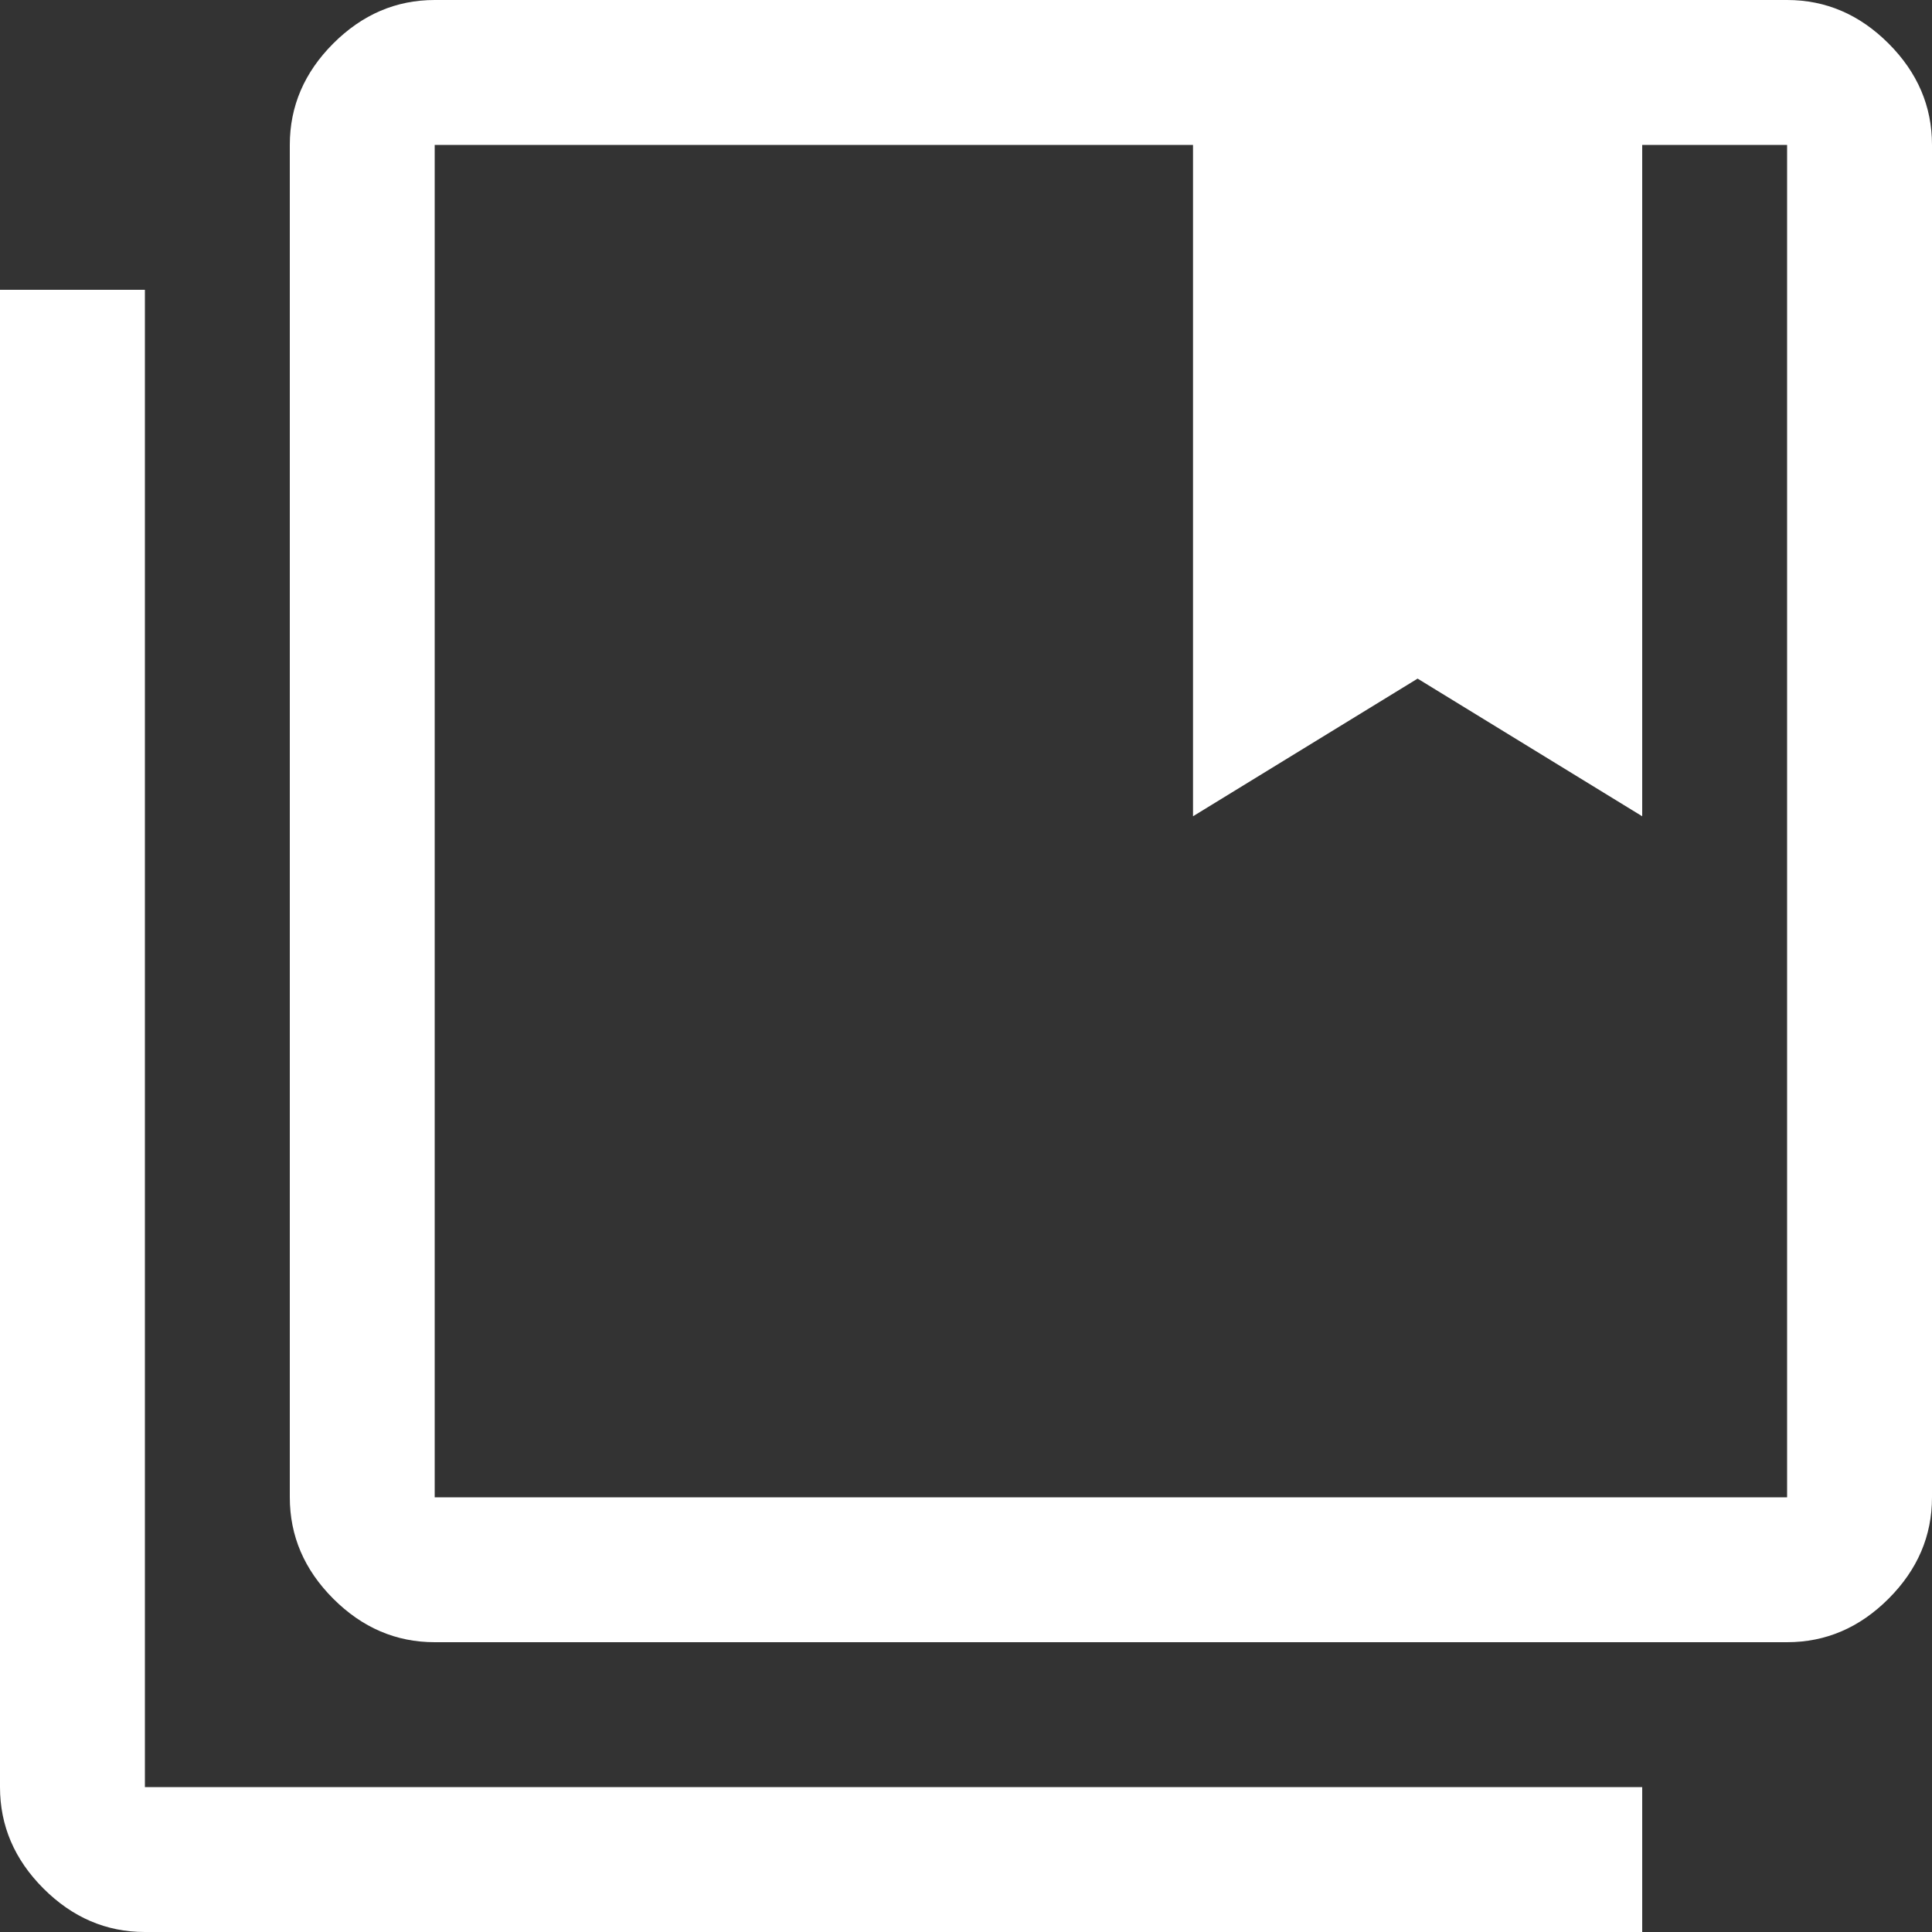 <svg width="24" height="24" viewBox="0 0 24 24" fill="none" xmlns="http://www.w3.org/2000/svg">
<rect x="0" y="0" width="24" height="24" fill="#333333" stroke="none"/>
<path d="M5.4 18.6H22.2V1.8H20.4V10.14L17.61 8.43L14.82 10.14V1.8H5.4V18.6ZM5.4 20.4C4.92 20.4 4.5 20.22 4.14 19.86C3.78 19.5 3.6 19.08 3.6 18.6V1.8C3.6 1.32 3.78 0.9 4.14 0.54C4.5 0.18 4.92 0 5.4 0H22.2C22.68 0 23.1 0.18 23.46 0.54C23.82 0.9 24 1.32 24 1.8V18.6C24 19.08 23.82 19.5 23.46 19.86C23.1 20.22 22.68 20.4 22.2 20.4H5.4ZM1.8 24C1.32 24 0.9 23.82 0.54 23.46C0.18 23.1 0 22.68 0 22.2V3.6H1.8V22.2H20.4V24H1.8Z" fill="white"/>
</svg>
